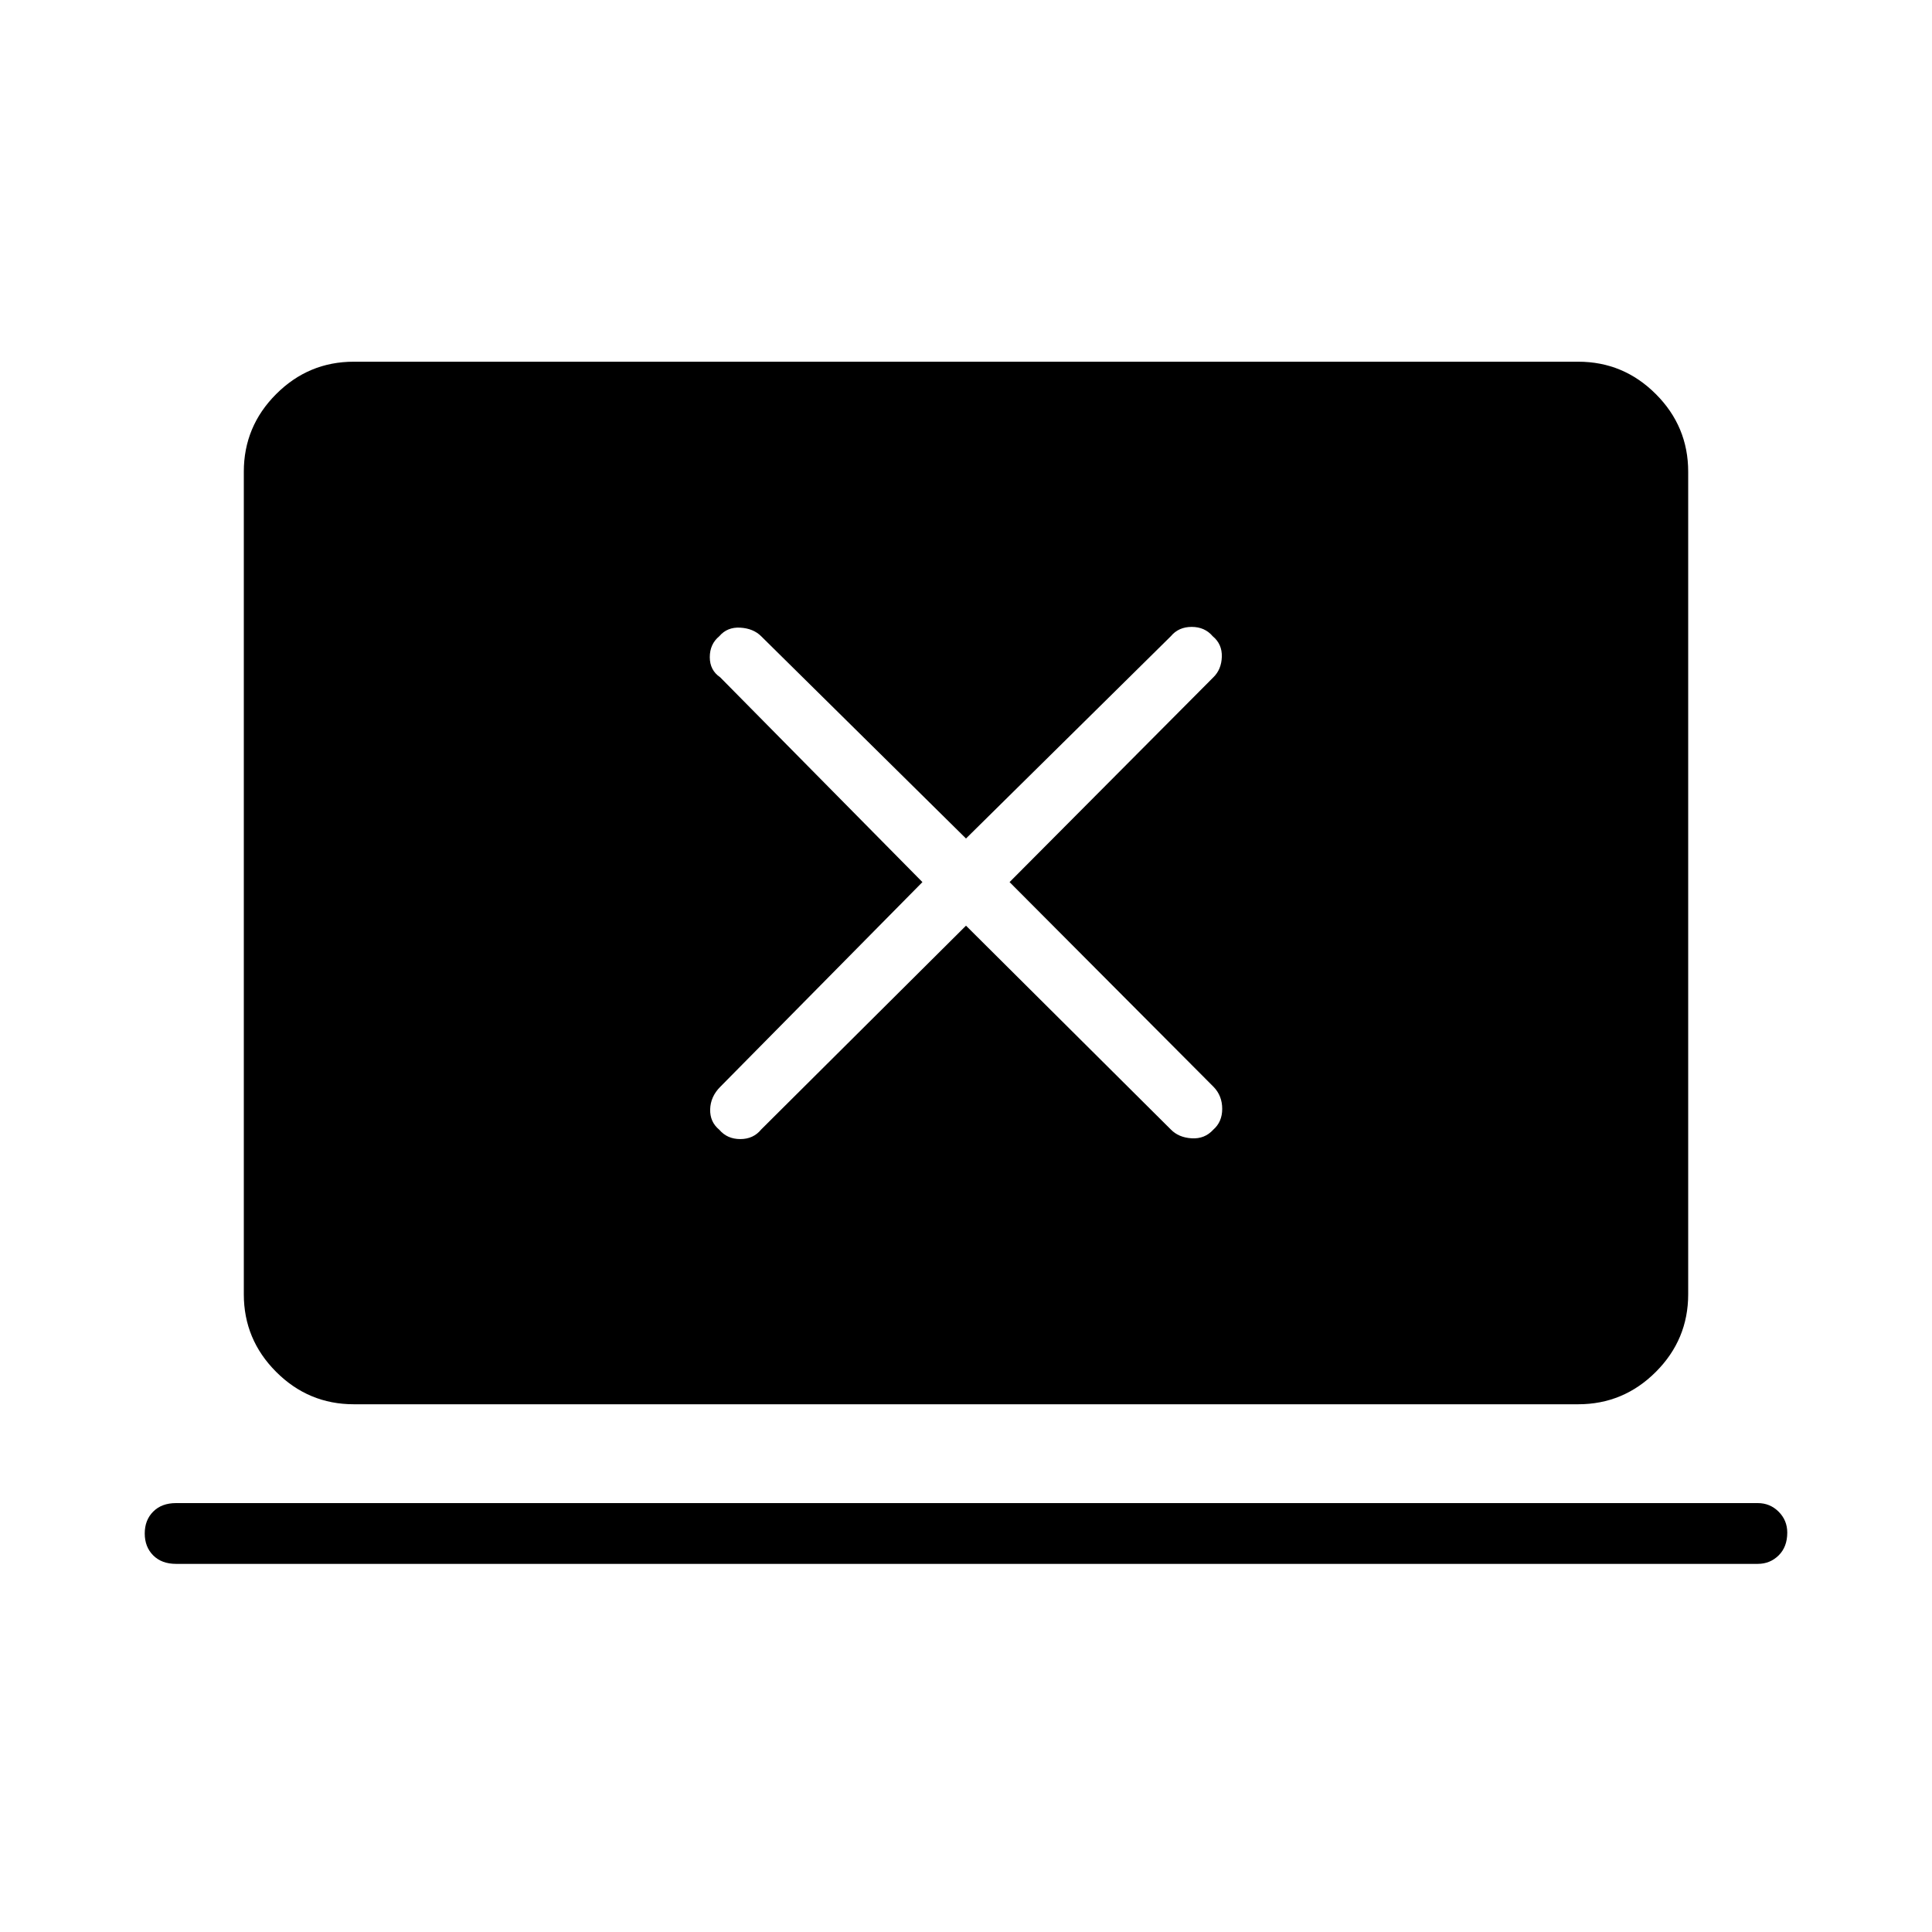 <svg xmlns="http://www.w3.org/2000/svg" height="48" viewBox="0 -960 960 960" width="48"><path d="m480-500.04 101.77 101.27q3.88 4 10.37 4.39 6.48.38 10.71-4.27 4.46-3.89 4.46-10.37 0-6.49-4.27-10.9L501.65-521.69l101.27-101.77q4-3.89 4.2-10.19.19-6.31-4.52-10.2-3.95-4.65-10.45-4.65-6.5 0-10.38 4.65L480-543.35l-101.77-100.5q-3.88-3.88-10.38-4.27-6.5-.38-10.45 4.27-4.71 3.89-4.71 10.39t5.16 10l100.5 101.77-100.5 101.77q-4.77 4.8-4.97 11.09-.19 6.29 4.52 10.18 3.95 4.65 10.45 4.65 6.5 0 10.38-4.77L480-500.04ZM87.46-182.92q-7.11 0-11.33-4.21-4.21-4.22-4.21-10.89 0-6.67 4.21-10.88 4.22-4.22 11.33-4.22h785.96q6.1 0 10.38 4.28 4.28 4.28 4.28 10.38 0 7.11-4.28 11.33-4.28 4.21-10.38 4.21H87.46Zm88.33-79.31q-22.48 0-38.56-16.08-16.08-16.08-16.08-38.57v-408.74q0-22.49 16.08-38.57 16.08-16.08 38.56-16.08h608.42q22.48 0 38.56 16.08 16.08 16.08 16.08 38.57v408.74q0 22.49-16.08 38.57-16.08 16.08-38.56 16.08H175.79Z"/></svg>